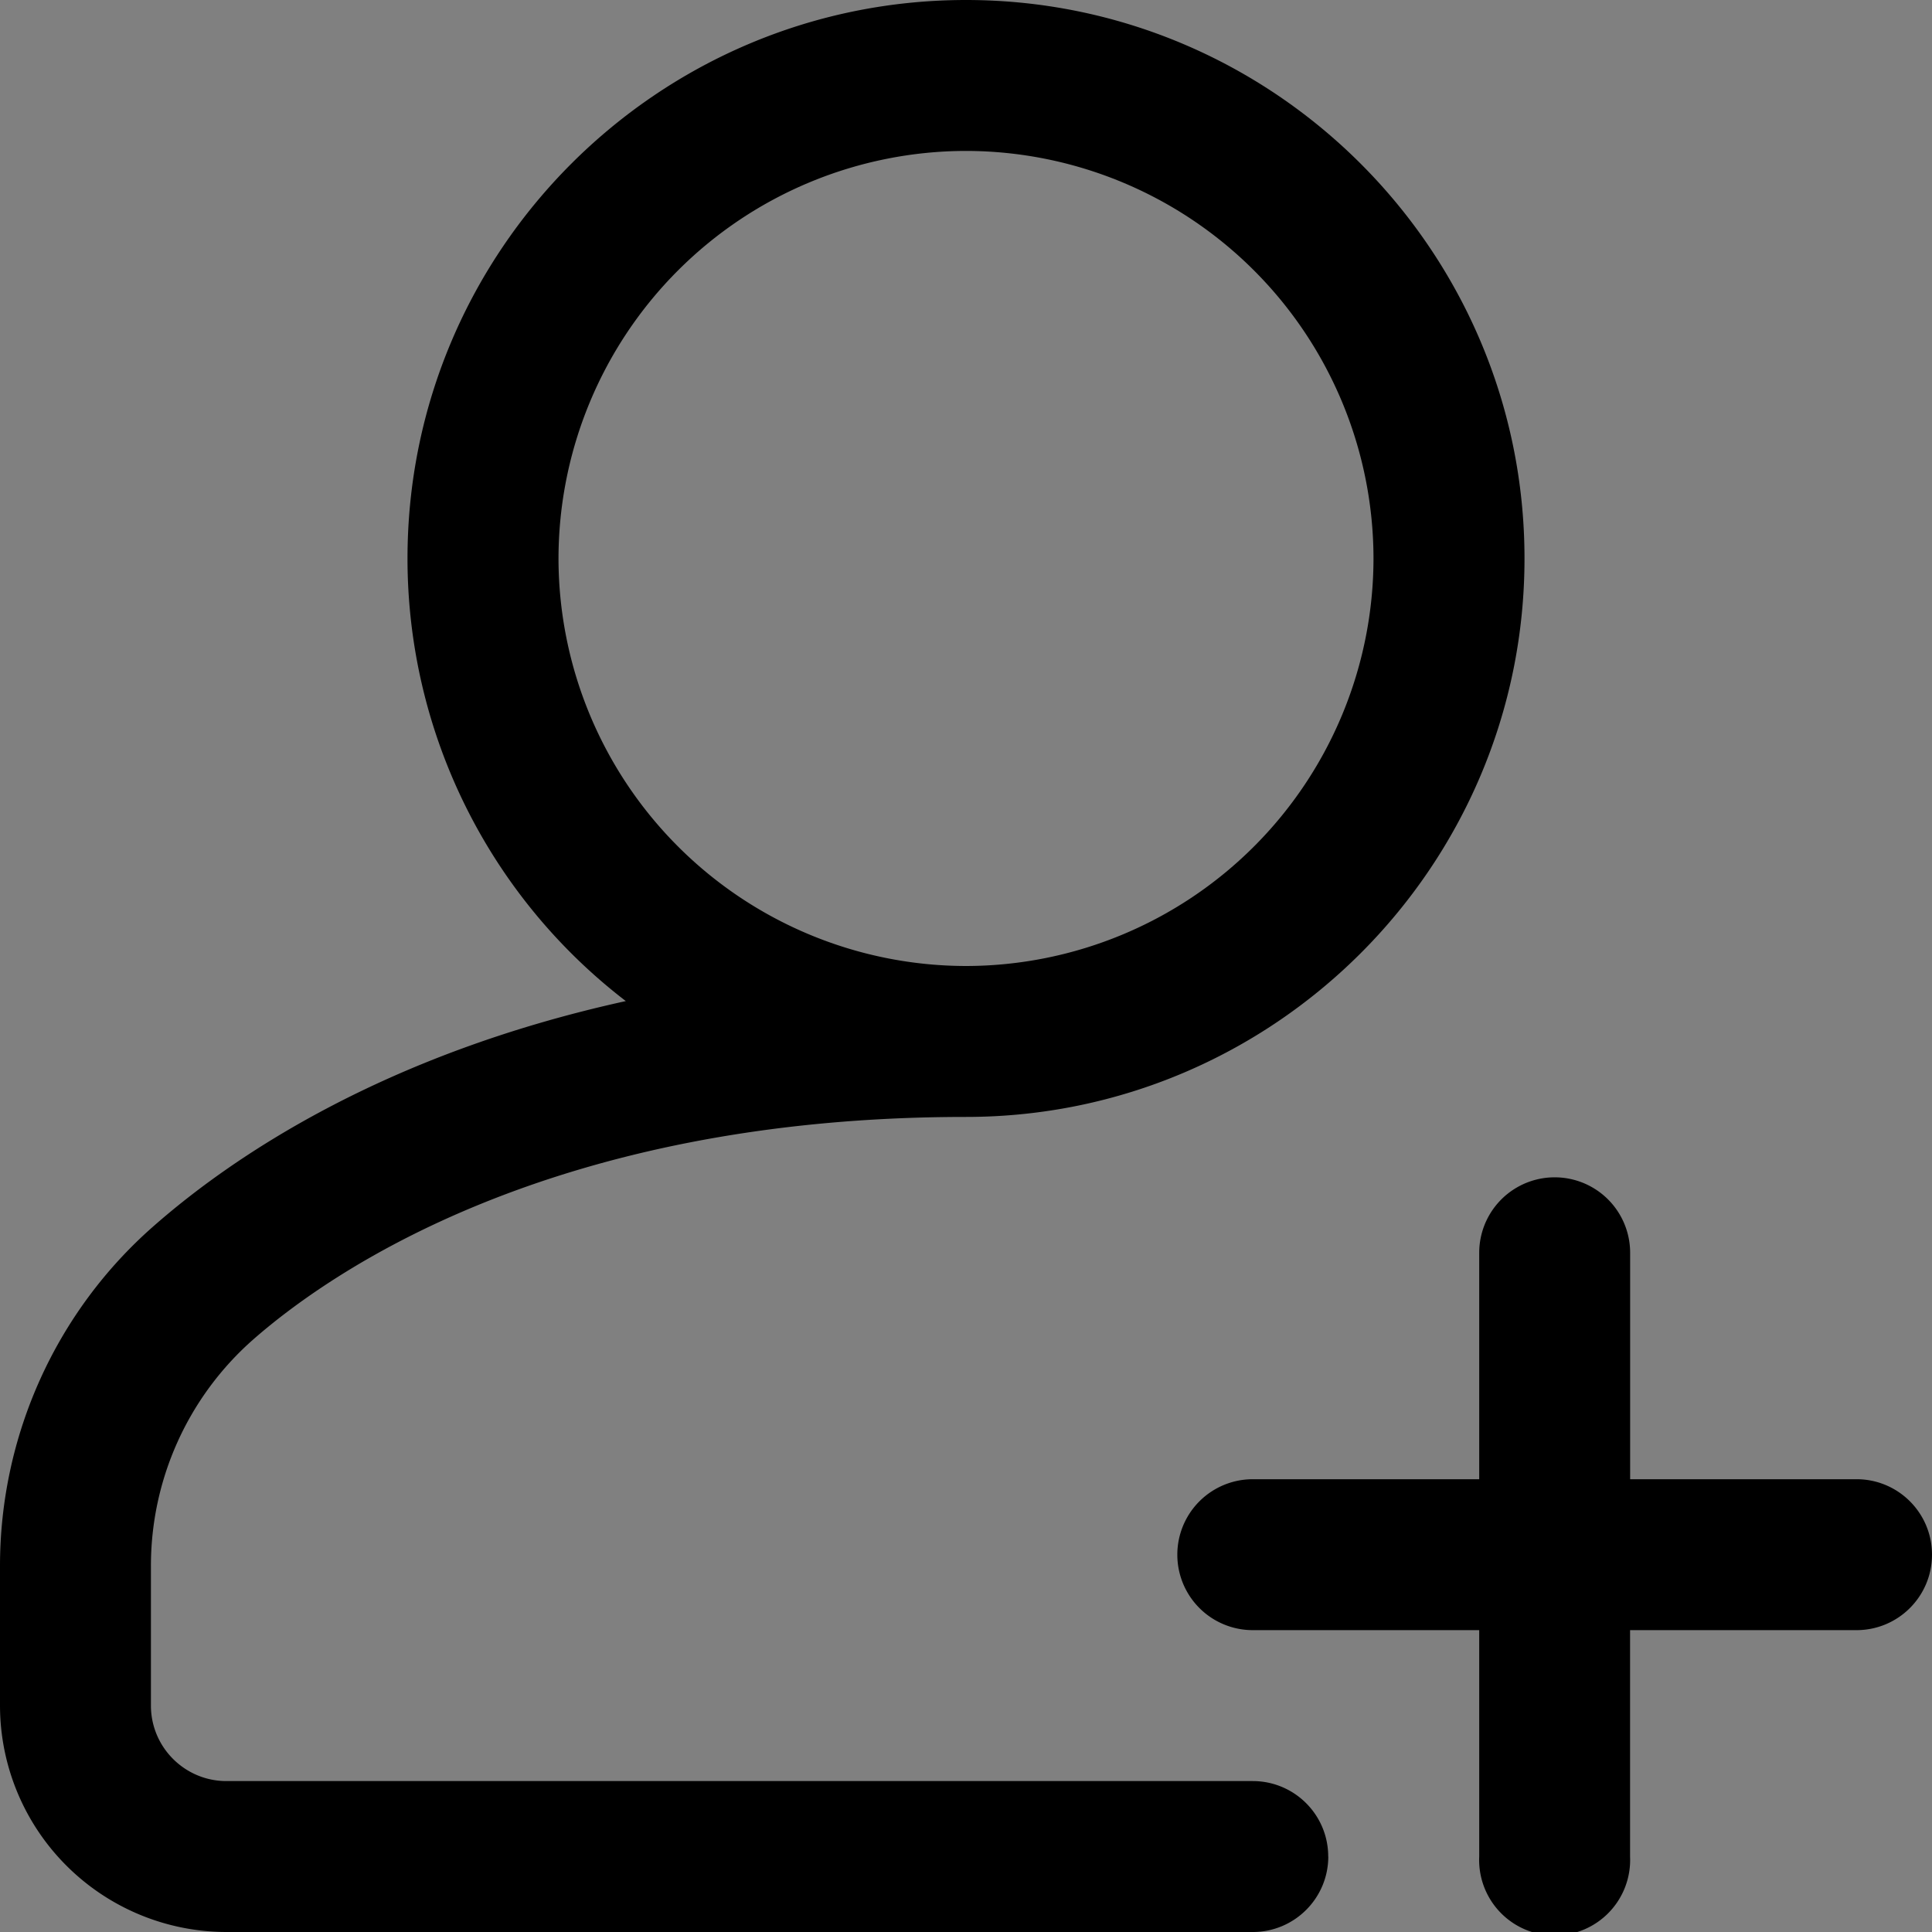 <svg viewBox="0 0 25 25" fill="none" xmlns="http://www.w3.org/2000/svg"><rect x="0" y="0" width="25" height="25" fill="#808080" stroke="none"/><rect fill="white"/><path d="M25 20.117c0 .54-.437.977-.977.977h-2.93v2.93a.977.977 0 1 1-1.952 0v-2.93h-2.93a.976.976 0 1 1 0-1.953h2.93v-2.93a.976.976 0 1 1 1.953 0v2.93h2.93c.539 0 .976.437.976.976m-7.812 3.906c0 .54-.438.977-.977.977H2.93A2.933 2.933 0 0 1 0 22.07v-1.806c0-1.686.723-3.287 1.983-4.394 1.02-.897 2.974-2.226 6.115-2.916a7.22 7.22 0 0 1-2.825-5.727C5.273 3.242 8.515 0 12.5 0s7.227 3.242 7.227 7.227c0 3.984-3.242 7.226-7.227 7.226-5.366 0-8.241 2.017-9.228 2.884a3.9 3.9 0 0 0-1.319 2.927v1.806c0 .539.438.977.977.977h13.28c.54 0 .977.437.977.976M12.5 12.5a5.28 5.28 0 0 0 5.273-5.273A5.28 5.28 0 0 0 12.5 1.953a5.28 5.28 0 0 0-5.273 5.274A5.28 5.28 0 0 0 12.5 12.5" fill="black"/></svg>